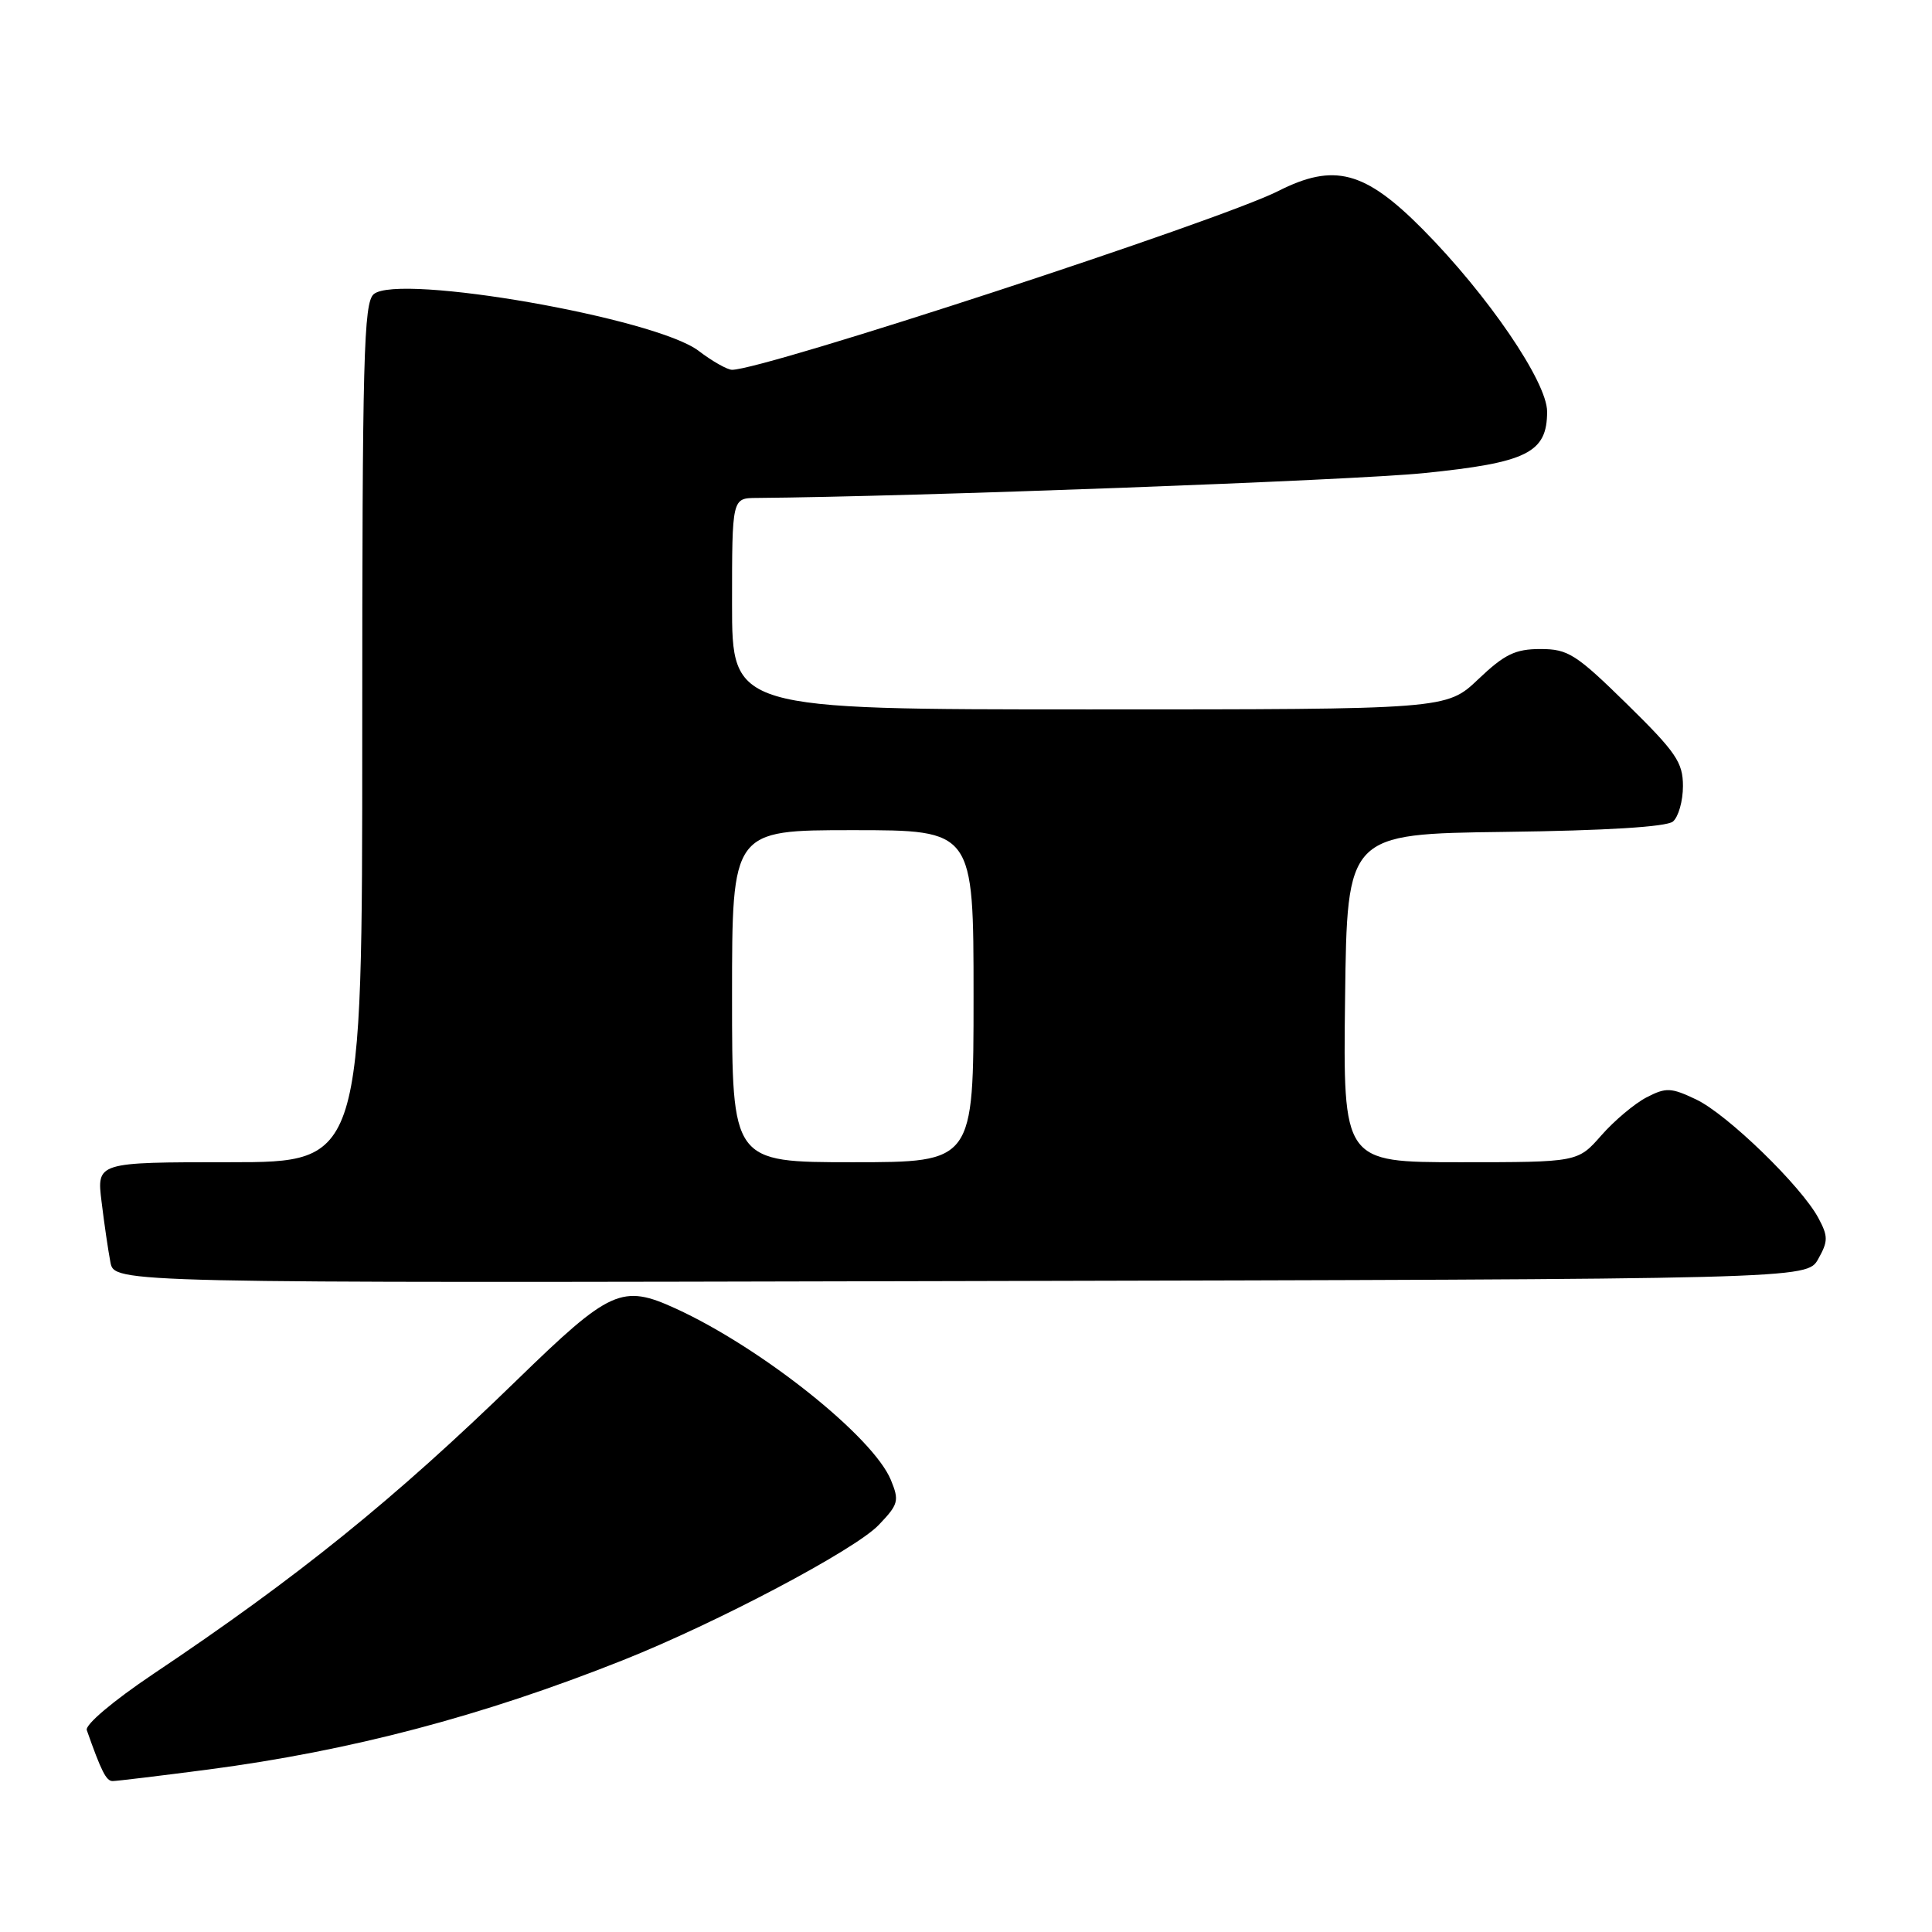 <?xml version="1.0" encoding="UTF-8" standalone="no"?>
<!DOCTYPE svg PUBLIC "-//W3C//DTD SVG 1.1//EN" "http://www.w3.org/Graphics/SVG/1.1/DTD/svg11.dtd" >
<svg xmlns="http://www.w3.org/2000/svg" xmlns:xlink="http://www.w3.org/1999/xlink" version="1.1" viewBox="0 0 256 256">
 <g >
 <path fill="currentColor"
d=" M 27.60 234.47 C 46.46 231.99 63.86 227.41 82.50 220.00 C 94.94 215.06 113.26 205.38 116.42 202.08 C 119.06 199.33 119.18 198.86 118.04 196.09 C 115.66 190.35 100.89 178.59 89.54 173.39 C 82.42 170.13 80.87 170.83 68.50 182.86 C 52.27 198.64 39.53 208.94 20.28 221.83 C 15.01 225.37 11.25 228.54 11.50 229.25 C 13.42 234.70 14.07 236.00 14.92 236.00 C 15.46 236.00 21.16 235.31 27.60 234.47 Z  M 240.92 166.83 C 242.24 164.48 242.25 163.83 240.96 161.42 C 238.70 157.18 228.87 147.64 224.74 145.68 C 221.41 144.10 220.76 144.07 218.17 145.41 C 216.59 146.23 213.89 148.50 212.18 150.45 C 209.06 154.00 209.06 154.00 193.51 154.00 C 177.96 154.00 177.96 154.00 178.23 132.25 C 178.50 110.50 178.50 110.50 199.42 110.23 C 212.80 110.06 220.82 109.56 221.67 108.86 C 222.40 108.25 223.00 106.14 223.00 104.16 C 223.00 101.01 222.08 99.67 215.57 93.28 C 208.83 86.67 207.77 86.00 204.12 86.00 C 200.78 86.00 199.36 86.69 195.88 90.00 C 191.67 94.00 191.67 94.00 144.34 94.00 C 97.00 94.00 97.00 94.00 97.00 80.00 C 97.00 66.00 97.00 66.00 100.25 65.98 C 120.74 65.82 179.25 63.65 188.67 62.69 C 202.38 61.30 205.00 59.99 205.00 54.54 C 205.00 50.60 197.12 39.06 188.51 30.37 C 180.83 22.63 176.78 21.56 169.36 25.32 C 161.57 29.26 101.25 49.00 97.00 49.00 C 96.38 49.00 94.38 47.87 92.57 46.49 C 86.87 42.14 52.87 36.20 49.53 38.97 C 48.19 40.09 48.00 47.23 48.00 97.12 C 48.00 154.00 48.00 154.00 30.41 154.00 C 12.81 154.00 12.81 154.00 13.46 159.25 C 13.81 162.14 14.34 165.74 14.63 167.25 C 15.16 170.01 15.16 170.01 127.29 169.75 C 239.42 169.50 239.42 169.50 240.92 166.83 Z  M 97.00 132.00 C 97.00 110.00 97.00 110.00 113.00 110.00 C 129.00 110.00 129.00 110.00 129.00 132.00 C 129.00 154.00 129.00 154.00 113.00 154.00 C 97.00 154.00 97.00 154.00 97.00 132.00 Z "/>
</g>
</svg>